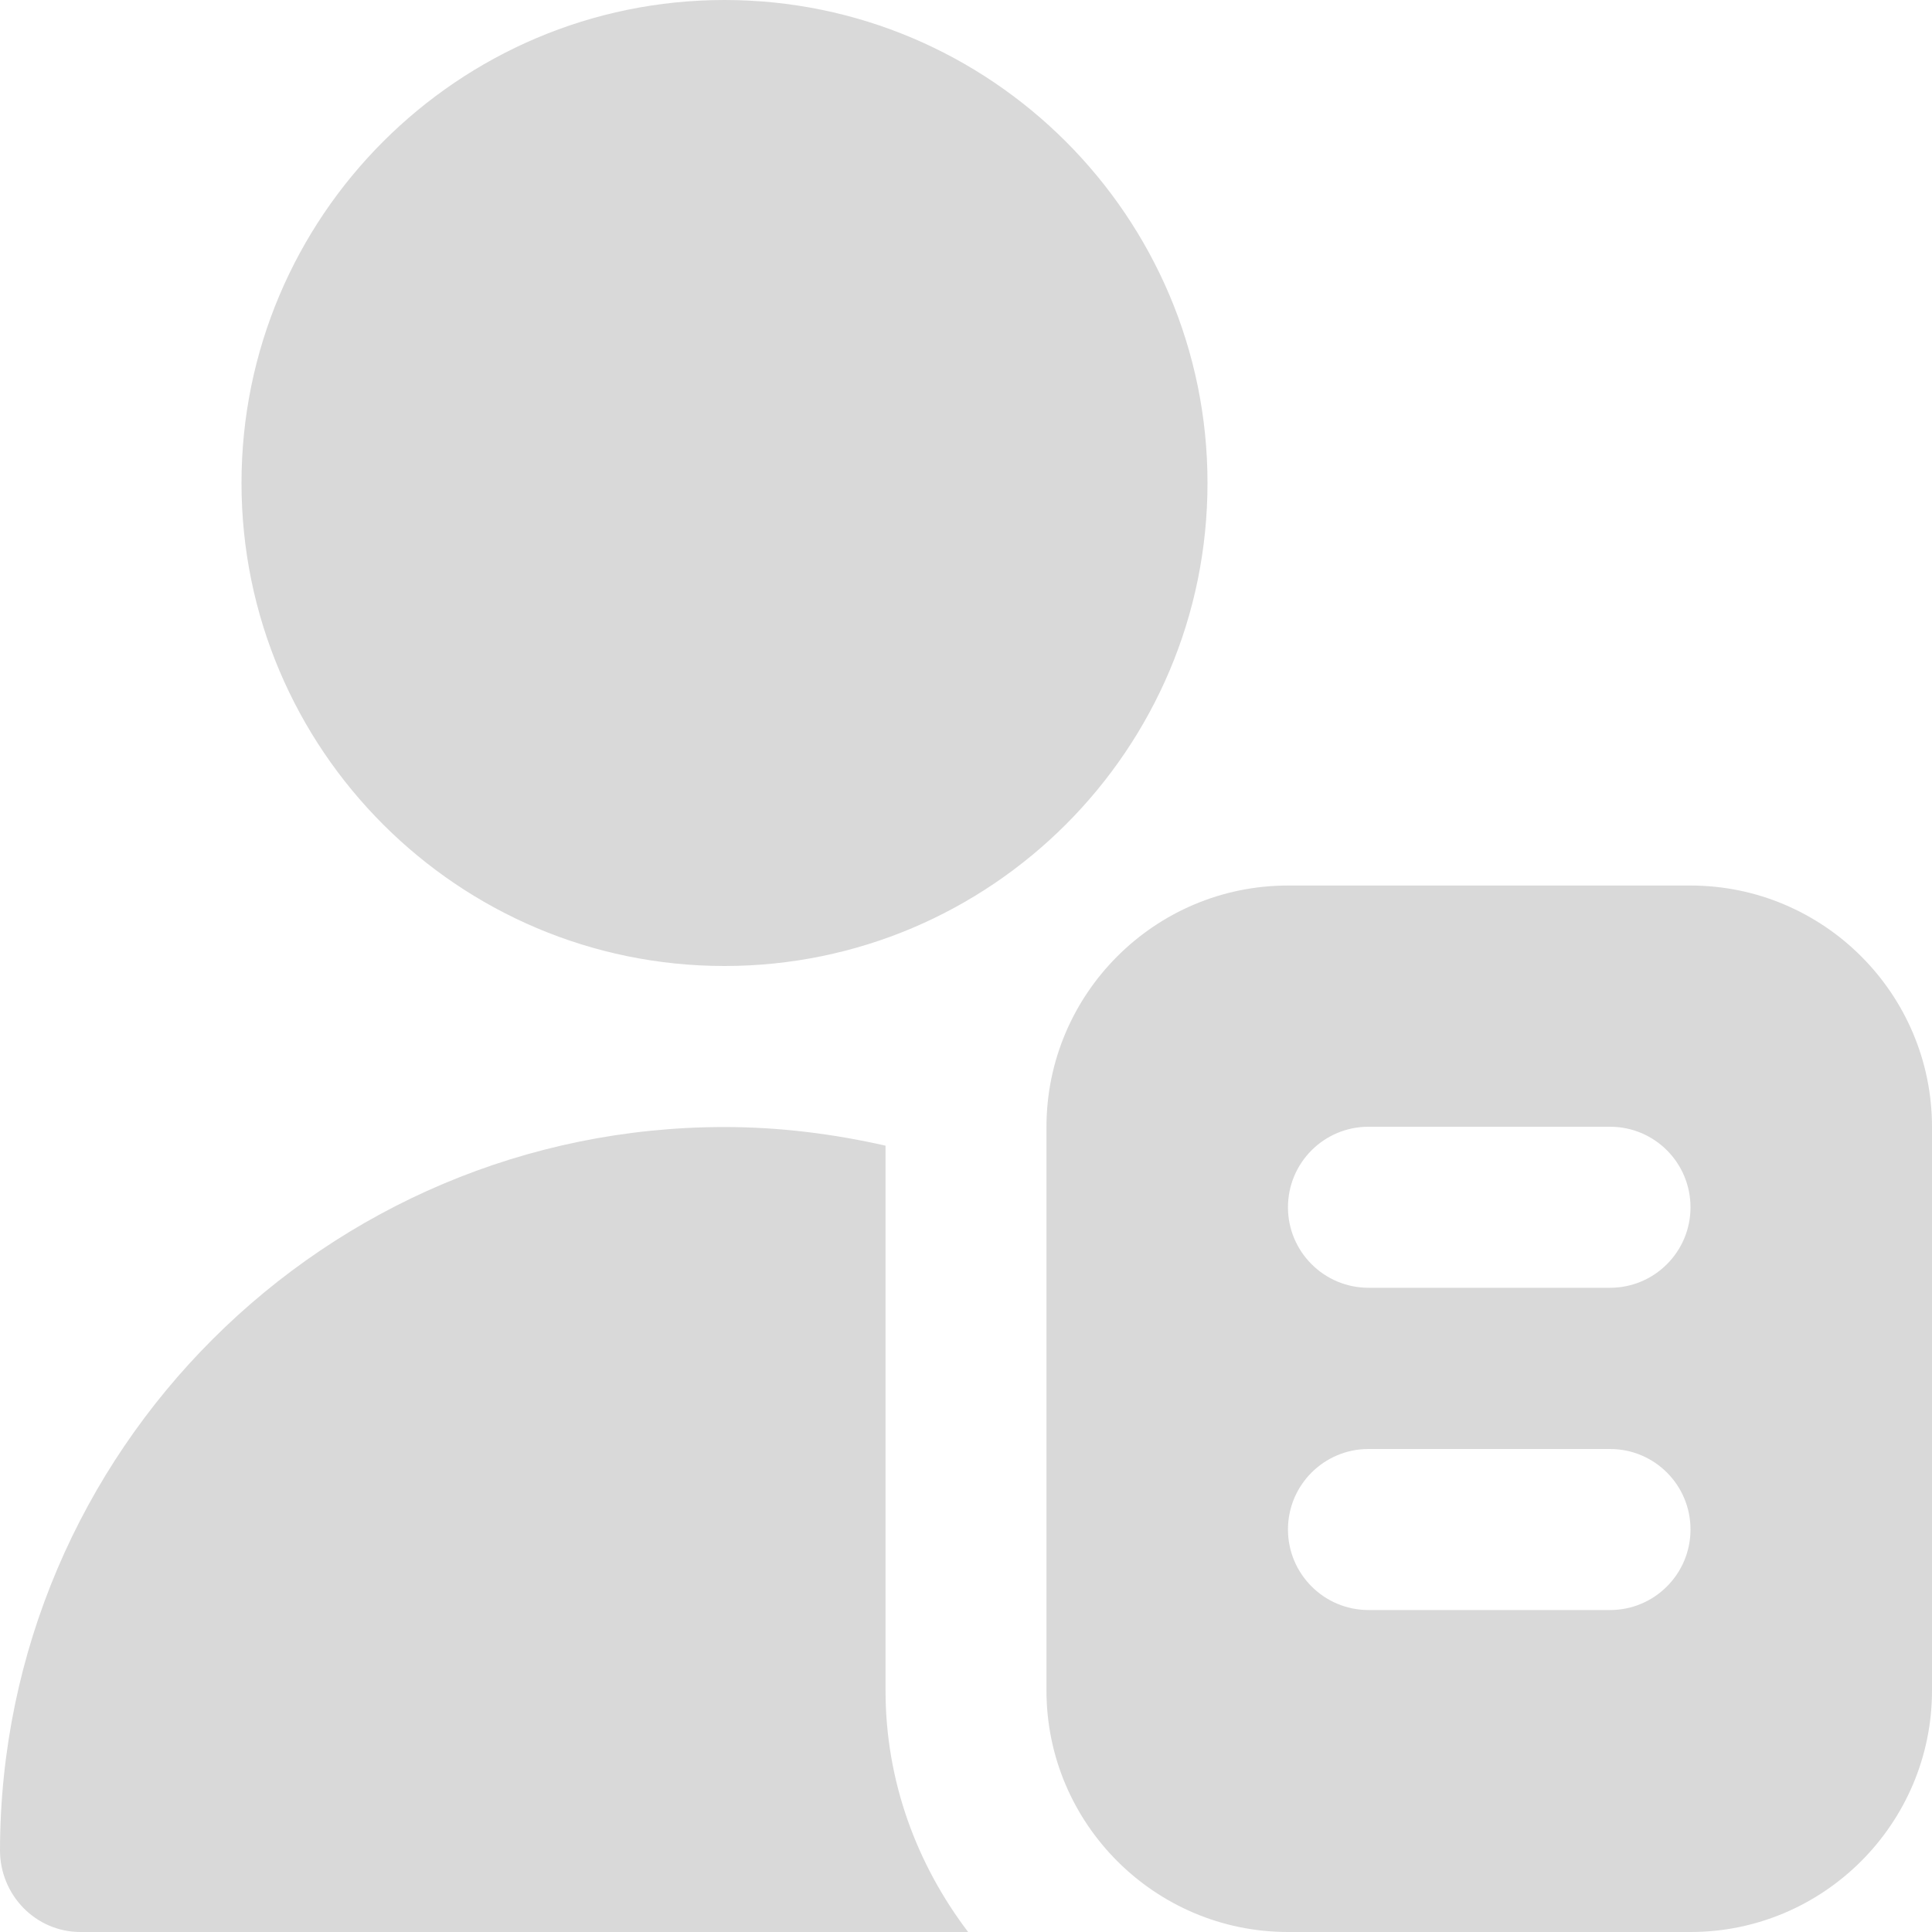 <svg width="20" height="20" viewBox="0 0 20 20" fill="none" xmlns="http://www.w3.org/2000/svg"><g clip-path="url(#clip0_223_8648)"><path d="M17.5 9.167H13.333C11.955 9.167 10.833 10.288 10.833 11.667V17.5C10.833 18.878 11.955 20 13.333 20H17.5C18.878 20 20 18.878 20 17.5V11.667C20 10.288 18.878 9.167 17.5 9.167ZM16.667 16.667H14.167C13.706 16.667 13.333 16.293 13.333 15.833C13.333 15.373 13.706 15 14.167 15H16.667C17.128 15 17.5 15.373 17.5 15.833C17.5 16.293 17.128 16.667 16.667 16.667ZM16.667 13.331H14.167C13.706 13.331 13.333 12.957 13.333 12.498C13.333 12.037 13.706 11.664 14.167 11.664H16.667C17.128 11.664 17.5 12.037 17.5 12.498C17.5 12.957 17.128 13.331 16.667 13.331ZM2.5 5C2.5 2.243 4.742 0 7.5 0C10.258 0 12.5 2.243 12.5 5C12.5 7.758 10.258 10 7.5 10C4.742 10 2.5 7.758 2.5 5ZM10.022 20H0.833C0.369 20 -0.001 19.617 1.40489e-06 19.152C0.008 15.023 3.369 11.667 7.5 11.667C8.073 11.667 8.63 11.738 9.167 11.86V17.5C9.167 18.442 9.492 19.302 10.022 20Z" fill="#D9D9D9"/></g><defs><clipPath id="clip0_223_8648"><rect width="20" height="20" fill="white"/></clipPath></defs></svg>
